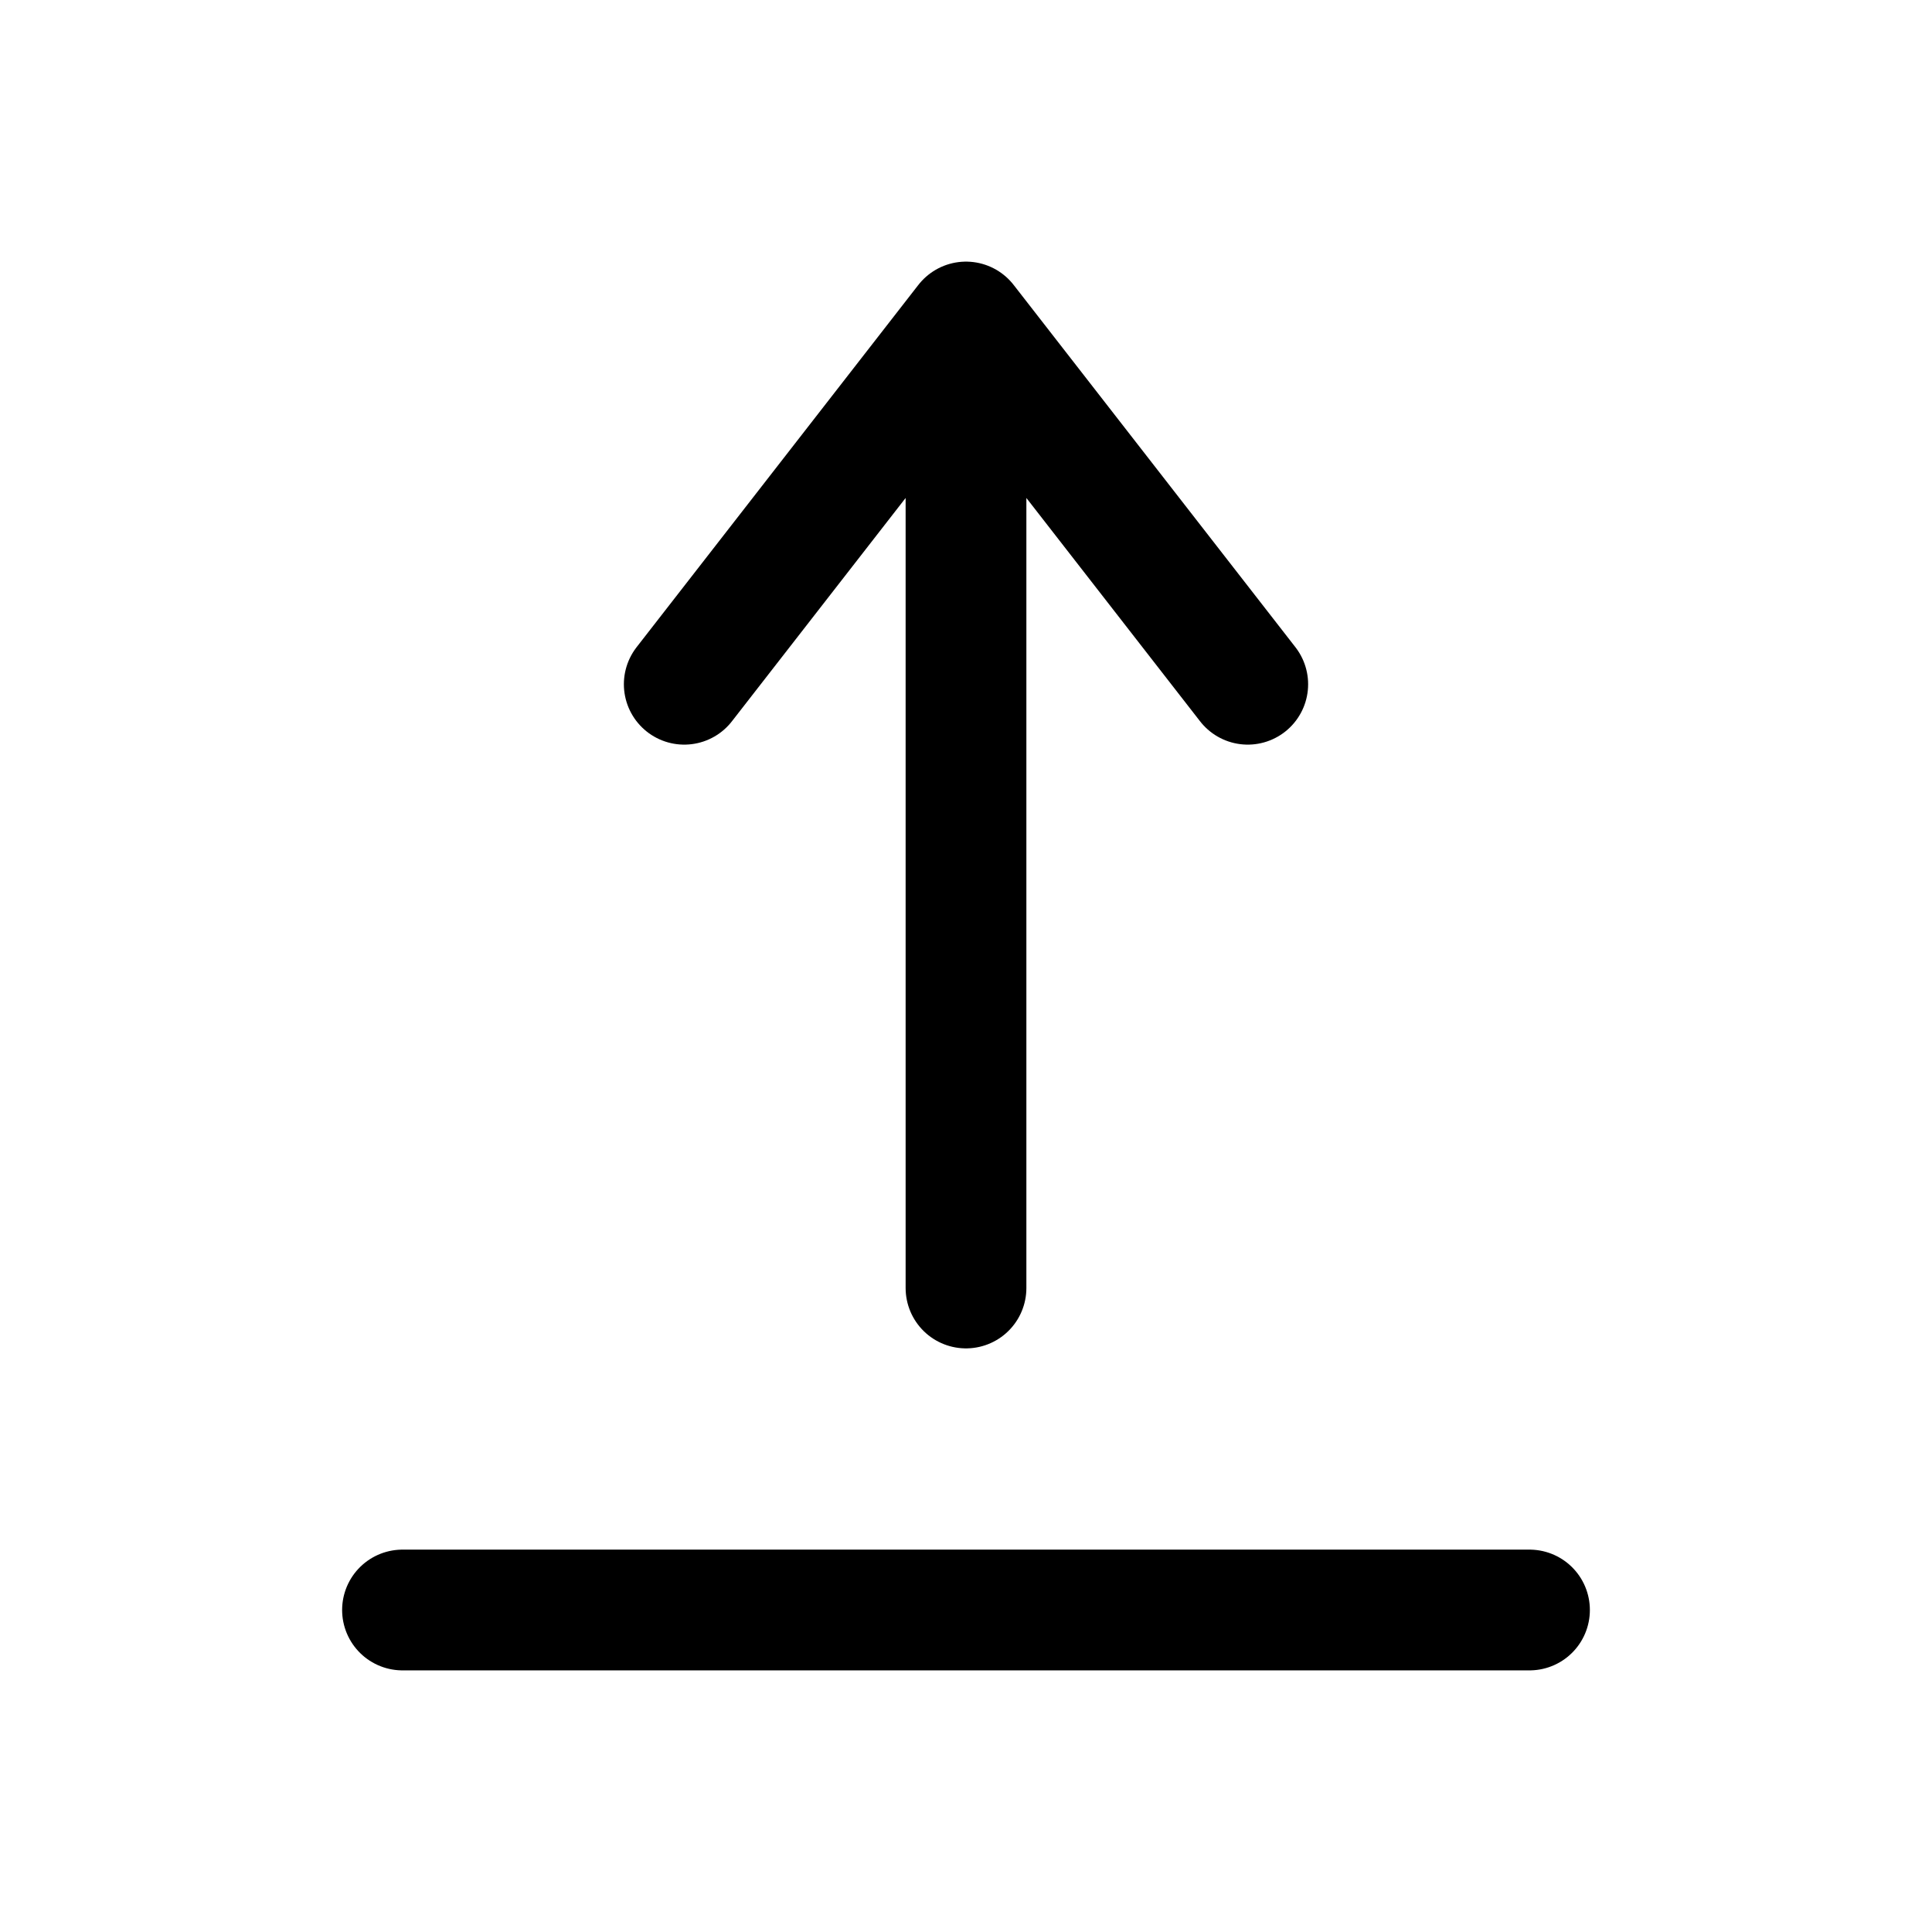 <svg id="arrowFromLineUp" xmlns="http://www.w3.org/2000/svg" fill="none" viewBox="0 0 24 24">
    <path stroke="currentColor" stroke-linecap="round" stroke-linejoin="round" stroke-width="1.5"
          d="M12 4v12m0-12 3.5 4.5M12 4 8.5 8.5M5 20h14"/>
</svg>